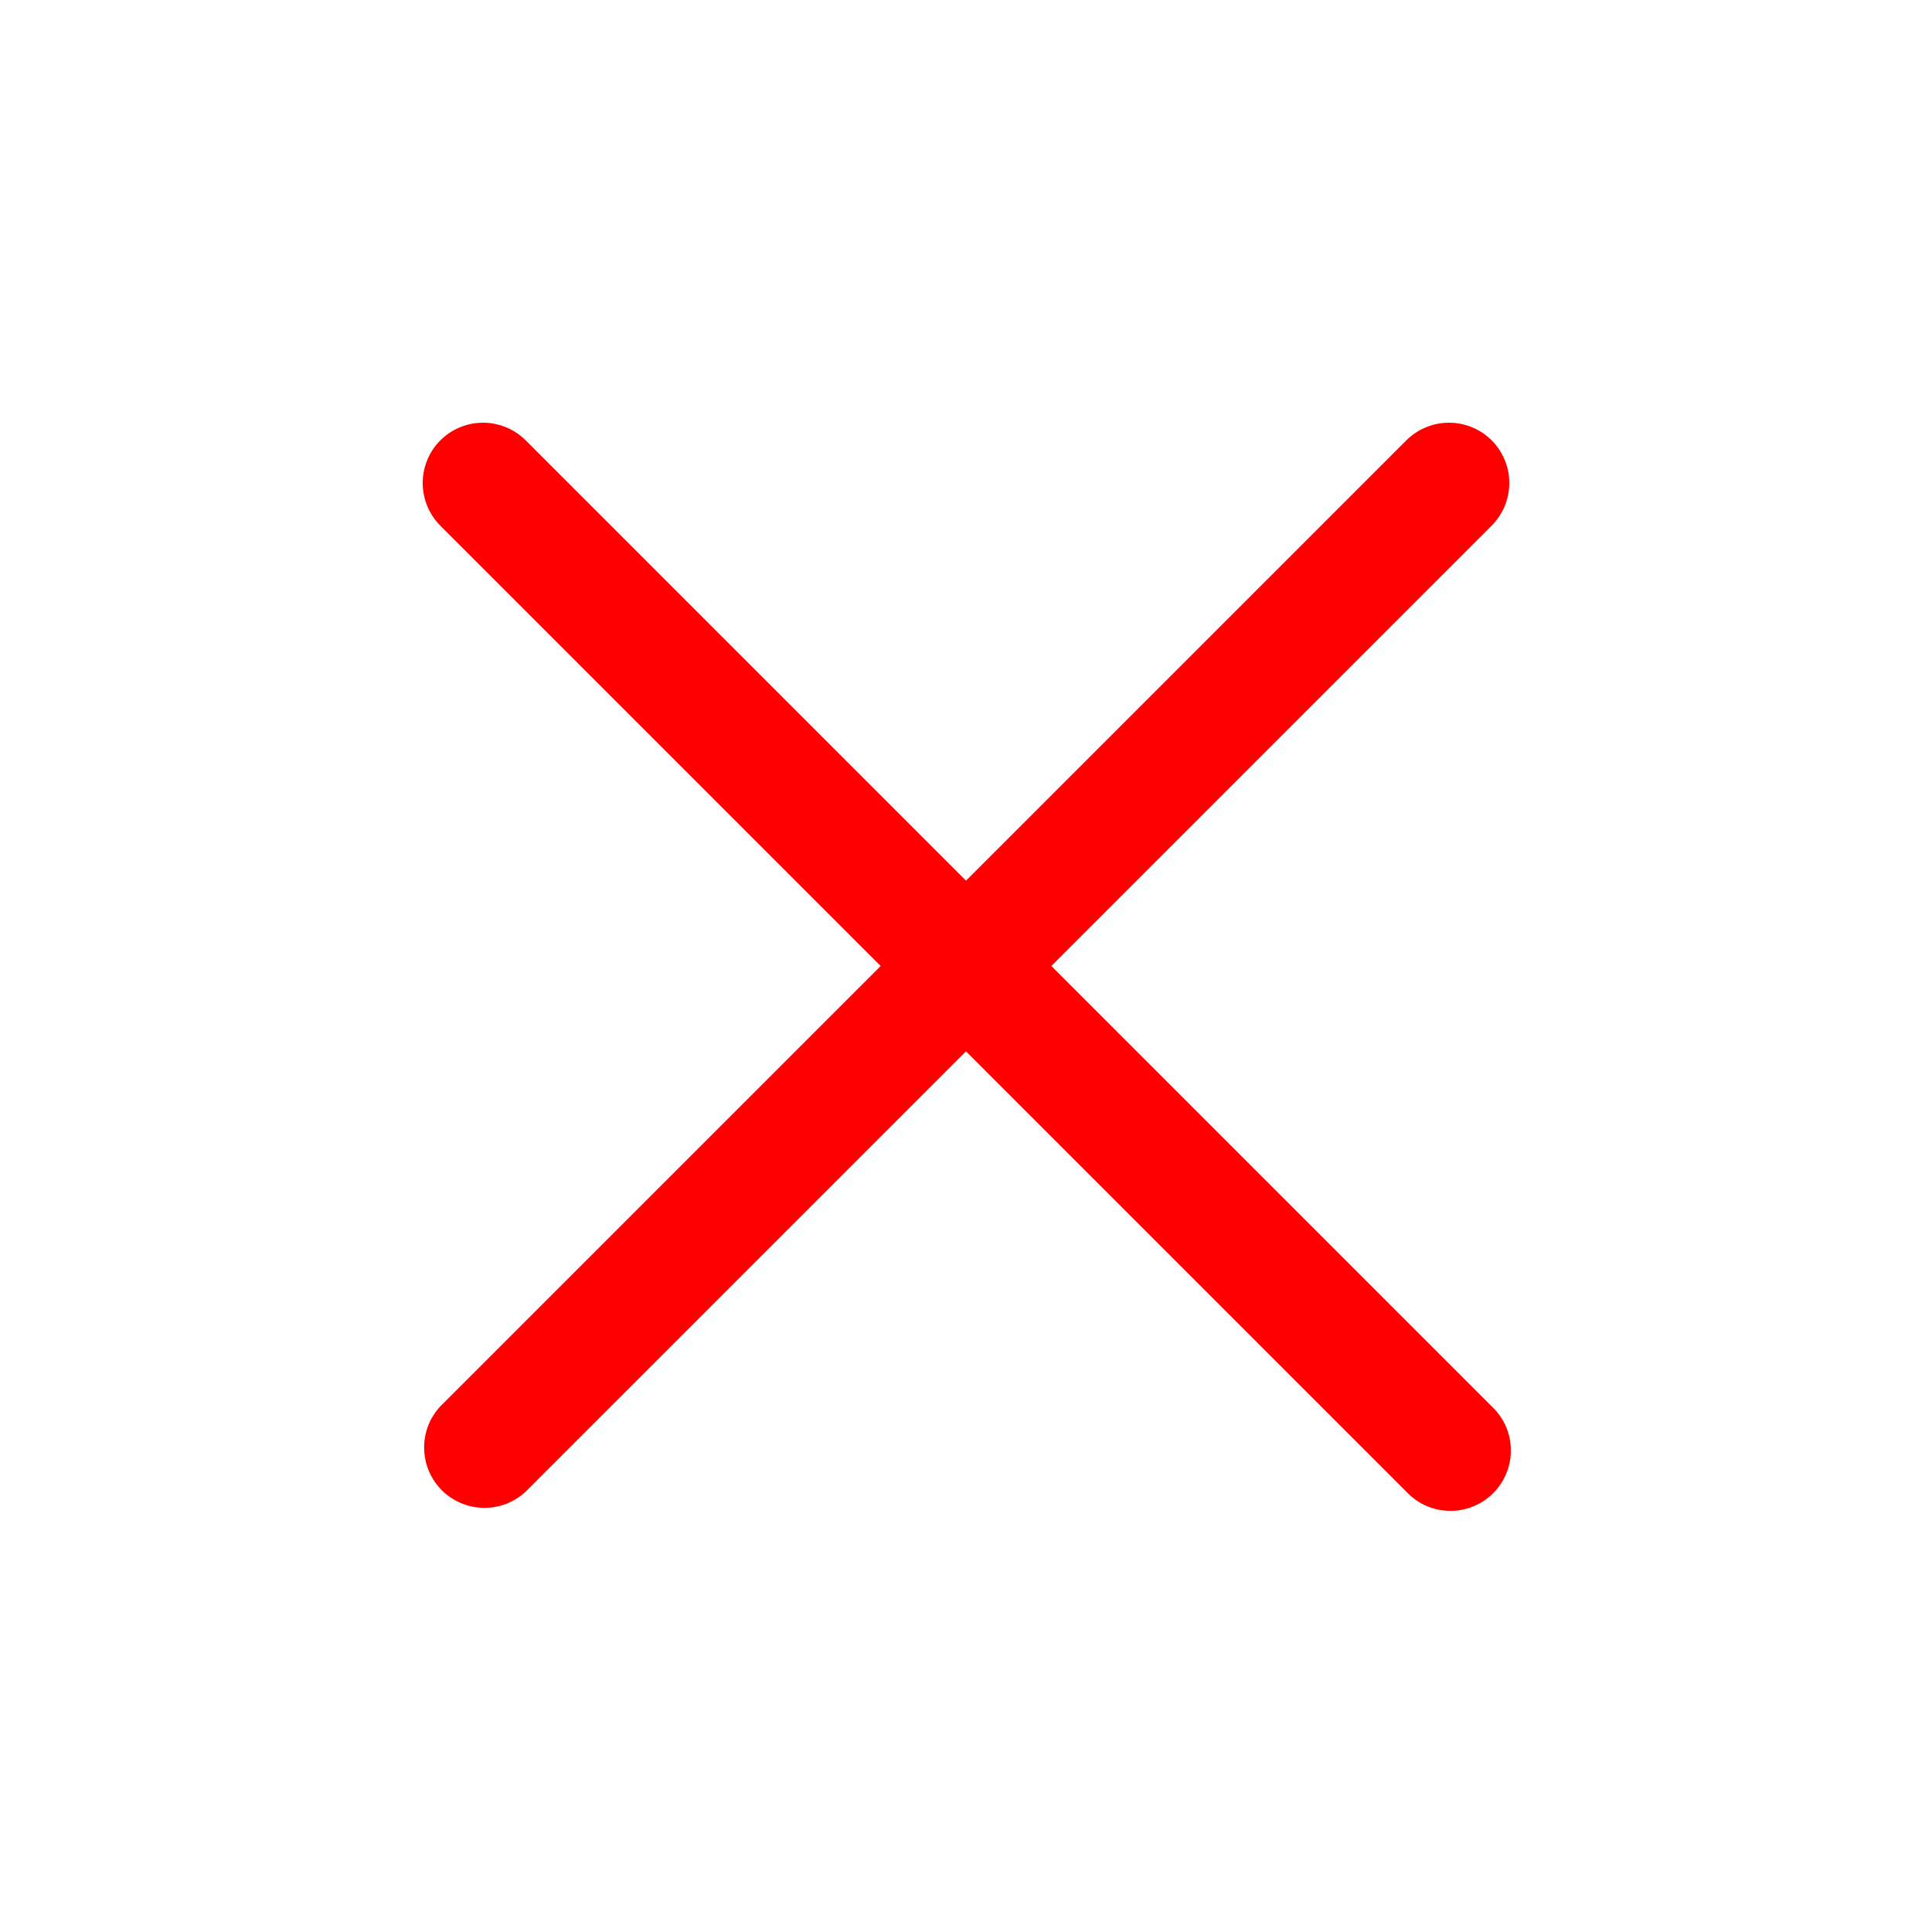 <svg width="24" height="24" viewBox="0 0 24 24" fill="none" xmlns="http://www.w3.org/2000/svg">
<g clip-path="url(#clip0_1207_166)">
<path fill-rule="evenodd" clip-rule="evenodd" d="M5.47 5.47C5.611 5.33 5.801 5.251 6 5.251C6.199 5.251 6.389 5.33 6.53 5.47L18.53 17.47C18.604 17.539 18.663 17.621 18.704 17.713C18.745 17.805 18.767 17.905 18.768 18.005C18.77 18.106 18.752 18.206 18.714 18.299C18.676 18.393 18.62 18.478 18.549 18.549C18.478 18.62 18.393 18.676 18.299 18.714C18.206 18.752 18.106 18.77 18.005 18.768C17.905 18.767 17.805 18.745 17.713 18.704C17.621 18.663 17.539 18.604 17.47 18.53L5.47 6.53C5.33 6.389 5.251 6.199 5.251 6C5.251 5.801 5.33 5.611 5.47 5.47Z" fill="#FF0000"/>
<path fill-rule="evenodd" clip-rule="evenodd" d="M18.53 5.47C18.67 5.611 18.749 5.801 18.749 6C18.749 6.199 18.67 6.389 18.53 6.53L6.53 18.53C6.388 18.662 6.2 18.735 6.005 18.731C5.811 18.728 5.626 18.649 5.488 18.512C5.351 18.374 5.272 18.189 5.269 17.994C5.265 17.8 5.337 17.612 5.47 17.47L17.47 5.47C17.611 5.33 17.801 5.251 18 5.251C18.199 5.251 18.389 5.33 18.53 5.47Z" fill="#FF0000"/>
</g>
<defs>
<clipPath id="clip0_1207_166">
<rect width="24" height="24" fill="white"/>
</clipPath>
</defs>
</svg>
